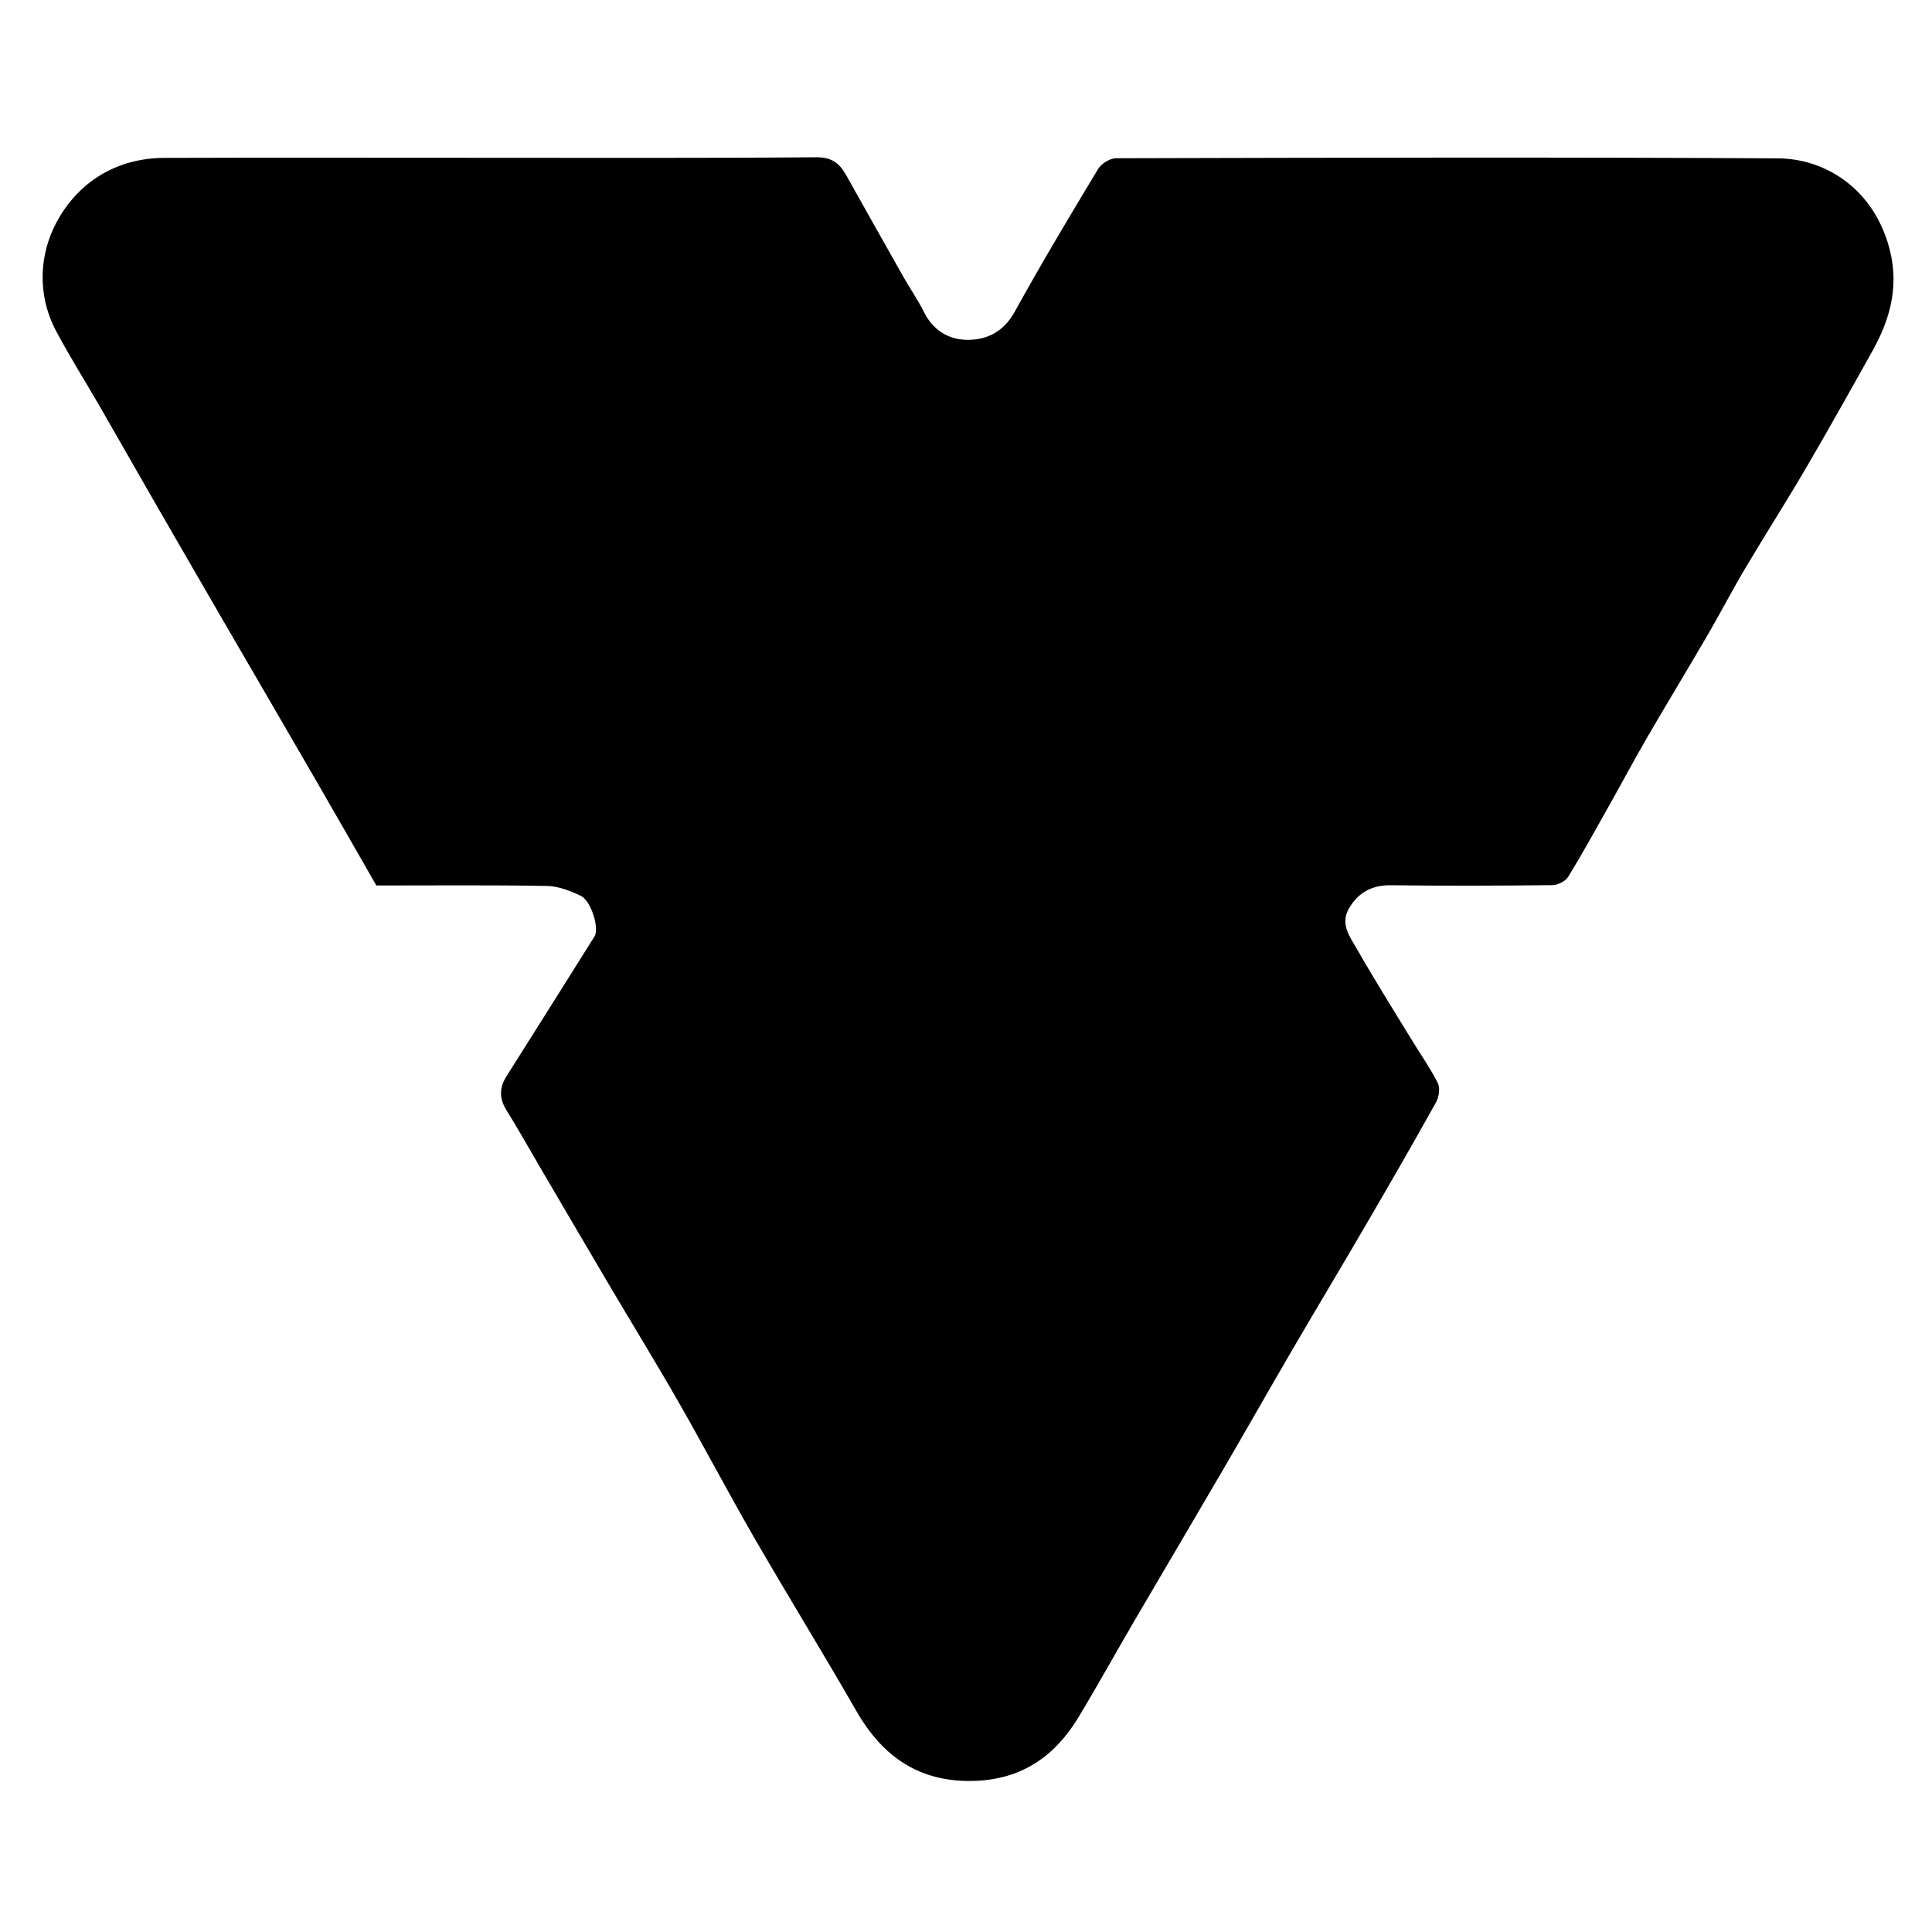 <svg version="1.1" id="Layer_1" xmlns="http://www.w3.org/2000/svg" xmlns:xlink="http://www.w3.org/1999/xlink"
	viewBox="0 0 600 600" xml:space="preserve">
	<path fill="currentColor" opacity="1" stroke="none"
		d="
M146,49 
	C182.164,49 217.829,49.138 253.49,48.838 
	C258.337,48.798 260.728,50.738 262.77,54.379 
	C268.709,64.969 274.653,75.557 280.639,86.121 
	C282.689,89.737 285.095,93.168 286.935,96.882 
	C289.741,102.546 294.58,105.498 300.378,105.542 
	C306.597,105.59 311.735,102.974 315.142,96.796 
	C323.406,81.812 332.198,67.115 341.04,52.461 
	C342.048,50.79 344.727,49.147 346.636,49.142 
	C415.13,48.973 483.626,48.778 552.118,49.178 
	C566.695,49.263 580.975,58.235 586.297,75.464 
	C590.075,87.693 587.398,98.439 581.523,108.958 
	C574.703,121.166 567.875,133.374 560.813,145.443 
	C554.664,155.952 548.096,166.216 541.883,176.688 
	C537.888,183.42 534.292,190.386 530.353,197.152 
	C524.164,207.785 517.771,218.301 511.59,228.939 
	C507.655,235.713 503.974,242.634 500.133,249.463 
	C495.825,257.121 491.596,264.831 487.008,272.319 
	C486.162,273.7 483.776,274.867 482.086,274.886 
	C465.423,275.075 448.755,275.149 432.093,274.921 
	C426.142,274.839 421.931,277.052 418.977,282.046 
	C416.083,286.938 419.215,290.888 421.367,294.658 
	C426.772,304.13 432.583,313.369 438.26,322.684 
	C441.033,327.235 444.137,331.614 446.525,336.355 
	C447.301,337.896 446.893,340.682 445.982,342.317 
	C438.902,355.036 431.625,367.646 424.295,380.224 
	C416.714,393.235 408.957,406.145 401.367,419.151 
	C394.032,431.722 386.858,444.387 379.526,456.96 
	C370.563,472.33 361.483,487.632 352.506,502.994 
	C346.613,513.079 340.965,523.31 334.93,533.309 
	C327.677,545.326 317.428,552.532 302.861,553.062 
	C285.82,553.683 274.231,545.783 265.974,531.404 
	C255.581,513.303 244.617,495.53 234.175,477.456 
	C226.19,463.633 218.779,449.481 210.846,435.627 
	C203.657,423.074 196.082,410.743 188.726,398.285 
	C181.461,385.981 174.257,373.641 167.028,361.316 
	C163.789,355.795 160.672,350.197 157.276,344.775 
	C154.985,341.117 155.071,337.756 157.327,334.191 
	C166.463,319.746 175.562,305.279 184.644,290.8 
	C186.188,288.337 183.602,279.756 180.362,278.211 
	C177.101,276.656 173.41,275.201 169.883,275.14 
	C152.226,274.834 134.56,275 116.881,275 
	C110.756,264.33 104.689,253.687 98.552,243.085 
	C88.841,226.31 79.075,209.567 69.349,192.801 
	C62.035,180.192 54.732,167.578 47.455,154.949 
	C41.939,145.376 36.496,135.76 30.975,126.19 
	C26.47,118.38 21.634,110.748 17.416,102.787 
	C11.482,91.585 12.15,79.084 17.593,68.956 
	C24.184,56.694 36.034,49.084 51.009,49.033 
	C82.506,48.925 114.003,49 146,49 
z" />
</svg>